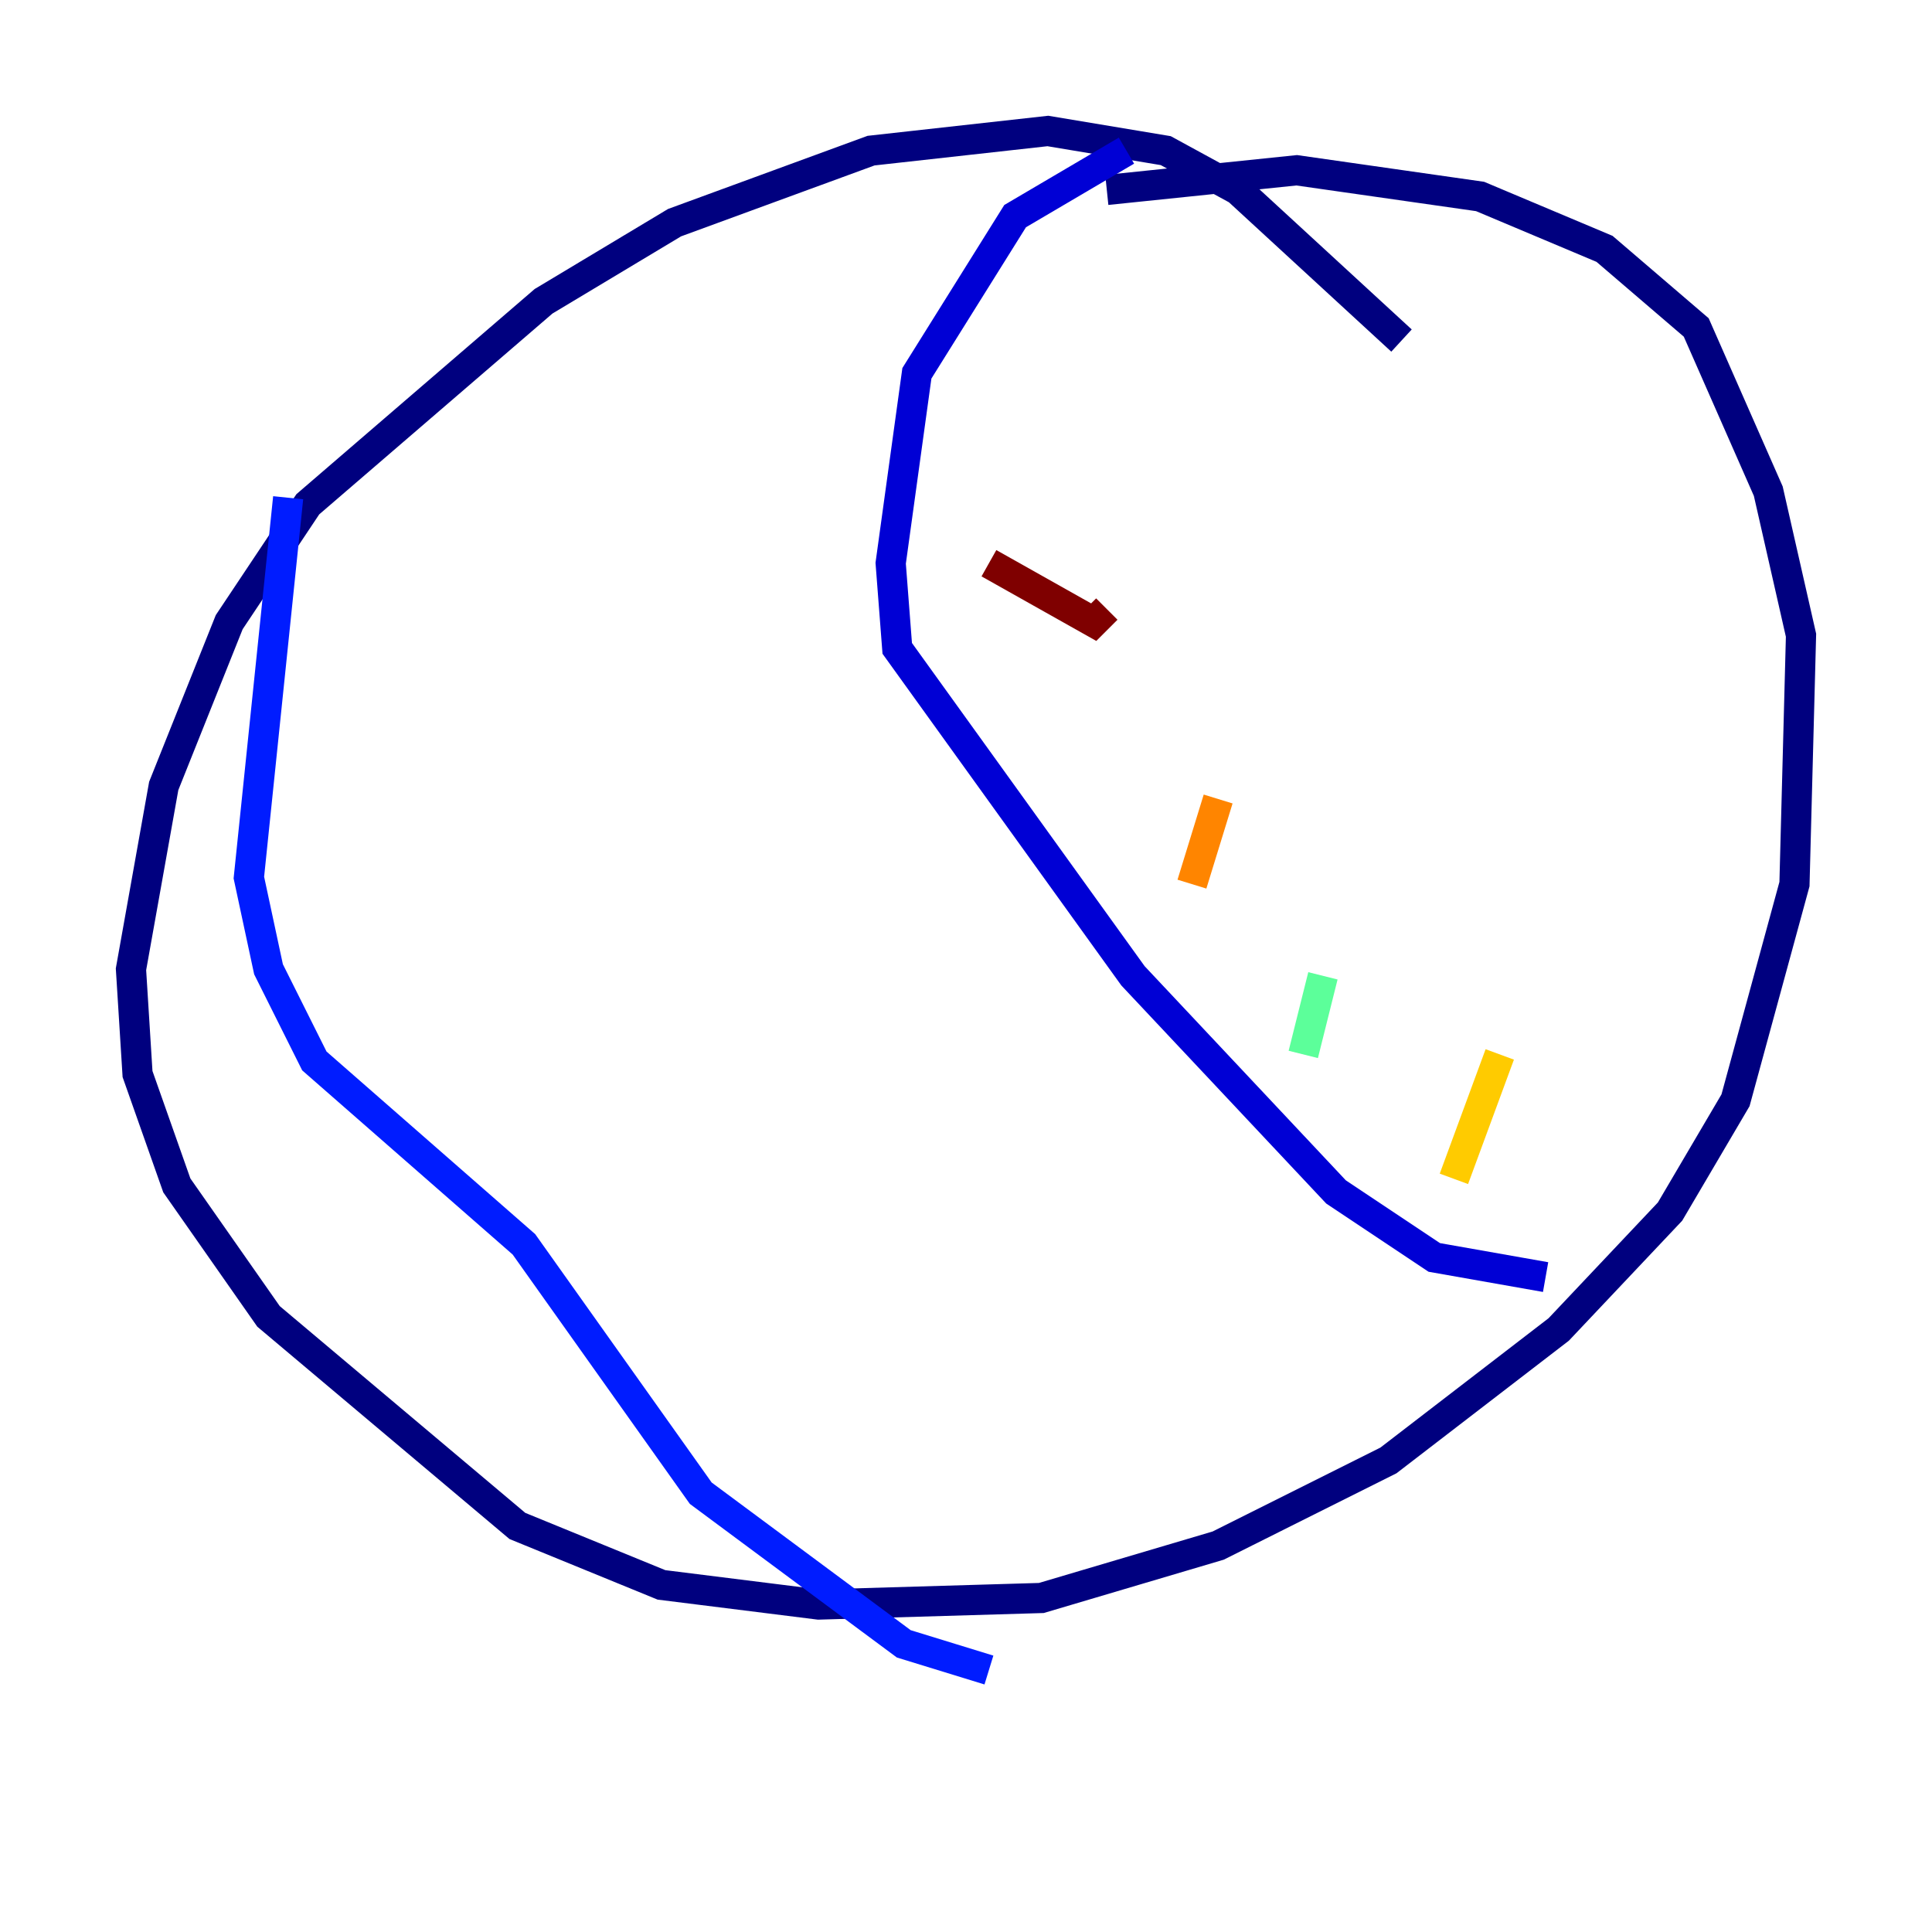 <?xml version="1.0" encoding="utf-8" ?>
<svg baseProfile="tiny" height="128" version="1.2" viewBox="0,0,128,128" width="128" xmlns="http://www.w3.org/2000/svg" xmlns:ev="http://www.w3.org/2001/xml-events" xmlns:xlink="http://www.w3.org/1999/xlink"><defs /><polyline fill="none" points="92.854,22.563 82.007,12.583 77.234,9.98 69.424,8.678 57.709,9.98 44.691,14.752 36.014,19.959 20.393,33.41 15.186,41.22 10.848,52.068 8.678,64.217 9.112,71.159 11.715,78.536 17.79,87.214 34.278,101.098 43.824,105.003 54.237,106.305 68.99,105.871 80.705,102.4 91.986,96.759 103.268,88.081 110.644,80.271 114.983,72.895 118.888,58.576 119.322,42.088 117.153,32.542 112.38,21.695 106.305,16.488 98.061,13.017 85.912,11.281 73.329,12.583" stroke="#00007f" stroke-width="2" /><polyline fill="none" points="74.63,9.98 67.254,14.319 60.746,24.732 59.01,37.315 59.444,42.956 75.064,64.651 88.515,78.969 95.024,83.308 102.4,84.61" stroke="#0000d5" stroke-width="2" /><polyline fill="none" points="19.091,32.976 16.488,58.142 17.79,64.217 20.827,70.291 34.712,82.441 46.427,98.929 59.878,108.909 65.519,110.644" stroke="#001cff" stroke-width="2" /><polyline fill="none" points="67.688,22.563 67.688,22.563" stroke="#006cff" stroke-width="2" /><polyline fill="none" points="65.519,33.41 65.519,33.41" stroke="#00b8ff" stroke-width="2" /><polyline fill="none" points="72.895,46.861 72.895,46.861" stroke="#1cffda" stroke-width="2" /><polyline fill="none" points="86.346,69.858 87.647,64.651" stroke="#5cff9a" stroke-width="2" /><polyline fill="none" points="91.552,71.159 91.552,71.159" stroke="#9aff5c" stroke-width="2" /><polyline fill="none" points="103.268,85.478 103.268,85.478" stroke="#daff1c" stroke-width="2" /><polyline fill="none" points="96.325,78.102 99.363,69.858" stroke="#ffcb00" stroke-width="2" /><polyline fill="none" points="78.969,58.576 80.705,52.936" stroke="#ff8500" stroke-width="2" /><polyline fill="none" points="71.159,49.031 71.159,49.031" stroke="#ff3b00" stroke-width="2" /><polyline fill="none" points="68.122,36.014 68.122,36.014" stroke="#d50000" stroke-width="2" /><polyline fill="none" points="65.519,37.315 72.461,41.22 73.329,40.352" stroke="#7f0000" stroke-width="2" /></svg>